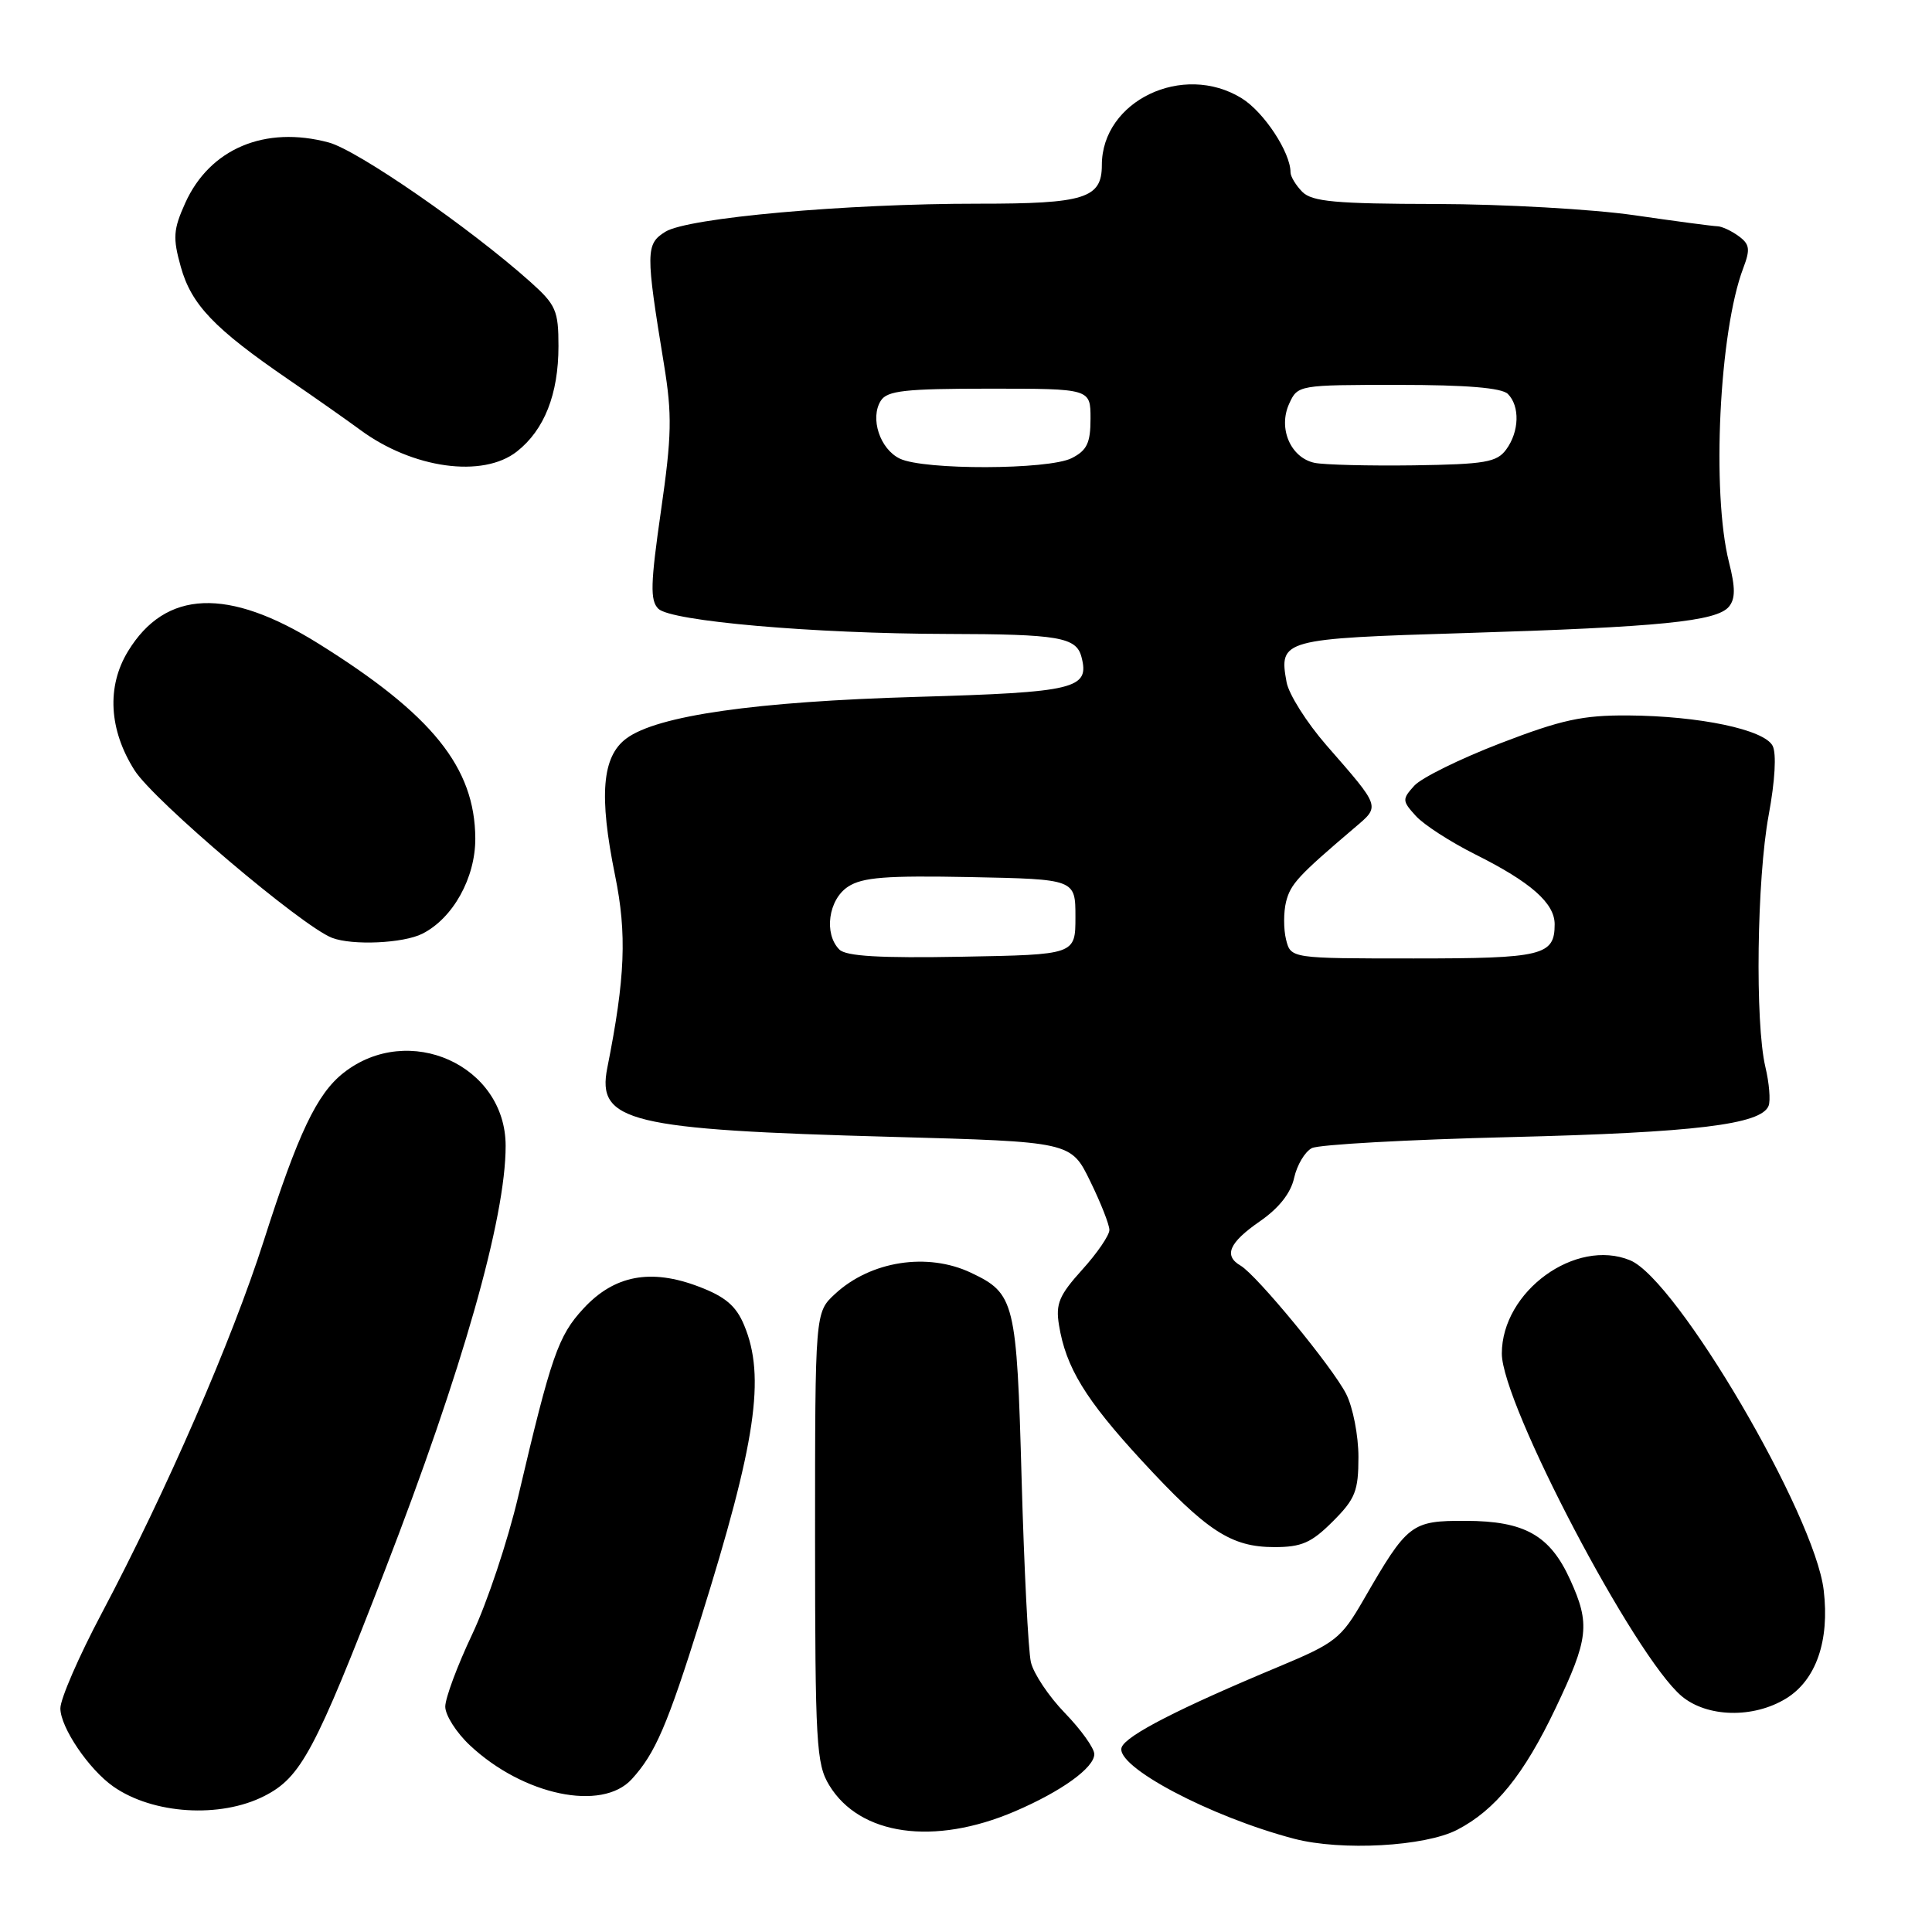 <?xml version="1.0" encoding="UTF-8" standalone="no"?>
<!DOCTYPE svg PUBLIC "-//W3C//DTD SVG 1.1//EN" "http://www.w3.org/Graphics/SVG/1.1/DTD/svg11.dtd" >
<svg xmlns="http://www.w3.org/2000/svg" xmlns:xlink="http://www.w3.org/1999/xlink" version="1.1" viewBox="0 0 256 256">
 <g >
 <path fill="currentColor"
d=" M 193.08 242.46 C 198.14 239.84 201.92 235.17 206.12 226.35 C 210.51 217.14 210.73 215.20 208.06 209.33 C 205.38 203.43 202.03 201.54 194.22 201.52 C 186.98 201.50 186.52 201.85 180.67 211.99 C 177.71 217.11 176.96 217.70 169.50 220.82 C 156.22 226.36 149.24 229.94 148.63 231.52 C 147.67 234.01 160.33 240.72 171.50 243.65 C 177.75 245.28 188.80 244.67 193.08 242.46 Z  M 134.46 240.02 C 140.65 237.37 145.00 234.23 145.00 232.43 C 145.00 231.65 143.25 229.20 141.12 227.00 C 138.98 224.80 136.95 221.76 136.60 220.25 C 136.25 218.74 135.70 207.82 135.37 196.00 C 134.72 172.44 134.47 171.40 128.67 168.65 C 122.90 165.91 115.36 167.08 110.64 171.46 C 108.00 173.90 108.00 173.90 108.00 203.70 C 108.01 231.03 108.16 233.75 109.88 236.56 C 113.93 243.22 123.77 244.60 134.46 240.02 Z  M 35.03 237.98 C 39.88 235.51 41.72 232.08 50.99 208.11 C 61.27 181.56 67.01 161.38 67.00 151.83 C 67.00 141.15 54.15 135.37 45.52 142.16 C 41.98 144.95 39.51 150.14 34.96 164.38 C 30.73 177.61 22.05 197.57 13.46 213.80 C 10.45 219.47 8.00 225.12 8.00 226.36 C 8.00 228.88 11.77 234.45 15.01 236.72 C 20.26 240.40 29.19 240.96 35.03 237.98 Z  M 83.71 235.75 C 86.83 232.33 88.41 228.68 92.85 214.50 C 100.17 191.12 101.46 182.42 98.60 175.59 C 97.54 173.04 96.11 171.82 92.61 170.49 C 86.23 168.05 81.38 168.97 77.30 173.40 C 73.96 177.01 73.04 179.67 68.67 198.27 C 67.28 204.19 64.53 212.42 62.57 216.55 C 60.61 220.69 59.00 225.00 59.00 226.14 C 59.00 227.27 60.46 229.57 62.25 231.25 C 69.32 237.89 79.75 240.08 83.71 235.75 Z  M 236.65 225.07 C 240.63 222.64 242.45 217.43 241.65 210.71 C 240.47 200.69 222.21 169.57 216.01 167.00 C 208.78 164.01 199.00 171.11 199.00 179.36 C 199.00 186.00 216.59 219.51 222.83 224.75 C 226.20 227.57 232.31 227.72 236.65 225.07 Z  M 176.60 201.60 C 179.59 198.61 180.00 197.57 180.00 193.05 C 180.00 190.22 179.27 186.46 178.37 184.70 C 176.55 181.13 166.52 168.95 164.38 167.70 C 162.11 166.38 162.86 164.65 166.94 161.83 C 169.47 160.08 171.04 158.09 171.48 156.07 C 171.86 154.37 172.91 152.60 173.83 152.13 C 174.75 151.66 186.60 151.00 200.17 150.67 C 224.57 150.07 233.40 149.00 234.35 146.52 C 234.62 145.82 234.43 143.50 233.92 141.37 C 232.54 135.53 232.79 116.47 234.36 108.00 C 235.20 103.46 235.41 99.84 234.88 98.82 C 233.76 96.67 225.19 94.87 215.75 94.80 C 209.70 94.76 206.90 95.37 198.80 98.49 C 193.47 100.54 188.34 103.07 187.40 104.11 C 185.78 105.90 185.79 106.12 187.60 108.11 C 188.64 109.27 192.20 111.57 195.50 113.22 C 202.84 116.89 206.00 119.67 206.00 122.47 C 206.00 126.62 204.42 127.00 187.32 127.00 C 171.04 127.00 171.04 127.00 170.41 124.50 C 170.07 123.13 170.07 120.87 170.41 119.49 C 171.01 117.13 171.99 116.06 179.50 109.67 C 182.91 106.77 183.00 107.05 175.75 98.74 C 173.14 95.74 170.77 91.99 170.48 90.40 C 169.44 84.74 169.88 84.62 194.23 83.88 C 219.91 83.09 227.47 82.34 229.09 80.39 C 229.95 79.35 229.96 77.88 229.10 74.50 C 226.77 65.25 227.81 43.88 230.99 35.53 C 231.94 33.02 231.85 32.36 230.37 31.28 C 229.41 30.58 228.14 29.99 227.56 29.98 C 226.98 29.97 222.00 29.31 216.50 28.51 C 211.00 27.72 199.22 27.05 190.32 27.03 C 176.98 27.01 173.87 26.72 172.57 25.43 C 171.71 24.56 171.00 23.39 171.00 22.83 C 171.00 20.19 167.47 14.83 164.53 13.02 C 156.76 8.22 146.00 13.36 146.00 21.88 C 146.00 26.28 143.71 27.00 129.68 26.99 C 112.05 26.98 91.12 28.86 88.16 30.71 C 85.55 32.33 85.54 33.39 87.98 48.28 C 89.07 54.96 89.02 57.70 87.58 67.70 C 86.19 77.36 86.13 79.56 87.23 80.66 C 88.89 82.31 107.72 83.96 125.50 84.00 C 140.27 84.03 142.62 84.43 143.30 87.05 C 144.41 91.28 142.54 91.73 121.50 92.34 C 100.09 92.96 87.08 94.82 83.00 97.85 C 79.77 100.24 79.34 105.40 81.50 116.00 C 83.08 123.76 82.85 129.55 80.47 141.50 C 79.05 148.65 83.33 149.69 118.20 150.64 C 141.91 151.29 141.91 151.29 144.45 156.50 C 145.85 159.36 147.00 162.27 147.00 162.98 C 147.00 163.68 145.38 166.06 143.39 168.25 C 140.34 171.63 139.86 172.77 140.32 175.57 C 141.23 181.19 143.81 185.42 151.27 193.52 C 159.92 202.90 163.12 204.99 168.85 205.00 C 172.47 205.00 173.77 204.43 176.60 201.60 Z  M 55.97 123.72 C 60.03 121.67 63.00 116.31 62.98 111.10 C 62.93 101.69 57.29 94.69 42.18 85.27 C 30.20 77.80 21.93 78.14 16.96 86.30 C 14.11 90.97 14.43 96.71 17.83 102.07 C 20.38 106.09 39.99 122.72 44.00 124.27 C 46.70 125.30 53.45 125.00 55.97 123.72 Z  M 68.49 59.83 C 72.13 56.97 74.00 52.23 74.00 45.87 C 74.00 41.14 73.67 40.39 70.25 37.33 C 62.27 30.20 47.39 19.91 43.56 18.88 C 35.11 16.61 27.79 19.70 24.54 26.91 C 22.96 30.42 22.88 31.51 23.96 35.37 C 25.36 40.37 28.39 43.54 38.16 50.24 C 41.83 52.75 46.13 55.78 47.73 56.96 C 54.68 62.09 63.97 63.38 68.49 59.83 Z  M 111.22 125.82 C 109.14 123.74 109.76 119.20 112.37 117.49 C 114.28 116.24 117.41 116.00 128.62 116.22 C 142.50 116.50 142.50 116.50 142.50 121.50 C 142.50 126.50 142.50 126.50 127.47 126.77 C 116.63 126.97 112.11 126.71 111.22 125.82 Z  M 119.23 60.77 C 116.59 59.50 115.25 55.41 116.71 53.10 C 117.55 51.76 119.94 51.50 131.11 51.50 C 144.50 51.50 144.50 51.50 144.50 55.47 C 144.50 58.70 144.03 59.68 142.00 60.71 C 138.92 62.26 122.42 62.31 119.23 60.77 Z  M 174.19 61.33 C 171.02 60.66 169.33 56.76 170.82 53.50 C 171.95 51.02 172.04 51.00 185.28 51.00 C 194.31 51.00 198.99 51.39 199.80 52.20 C 201.41 53.81 201.32 57.19 199.58 59.56 C 198.34 61.25 196.80 61.52 187.33 61.66 C 181.37 61.74 175.46 61.59 174.19 61.33 Z "/>
</g>
</svg>